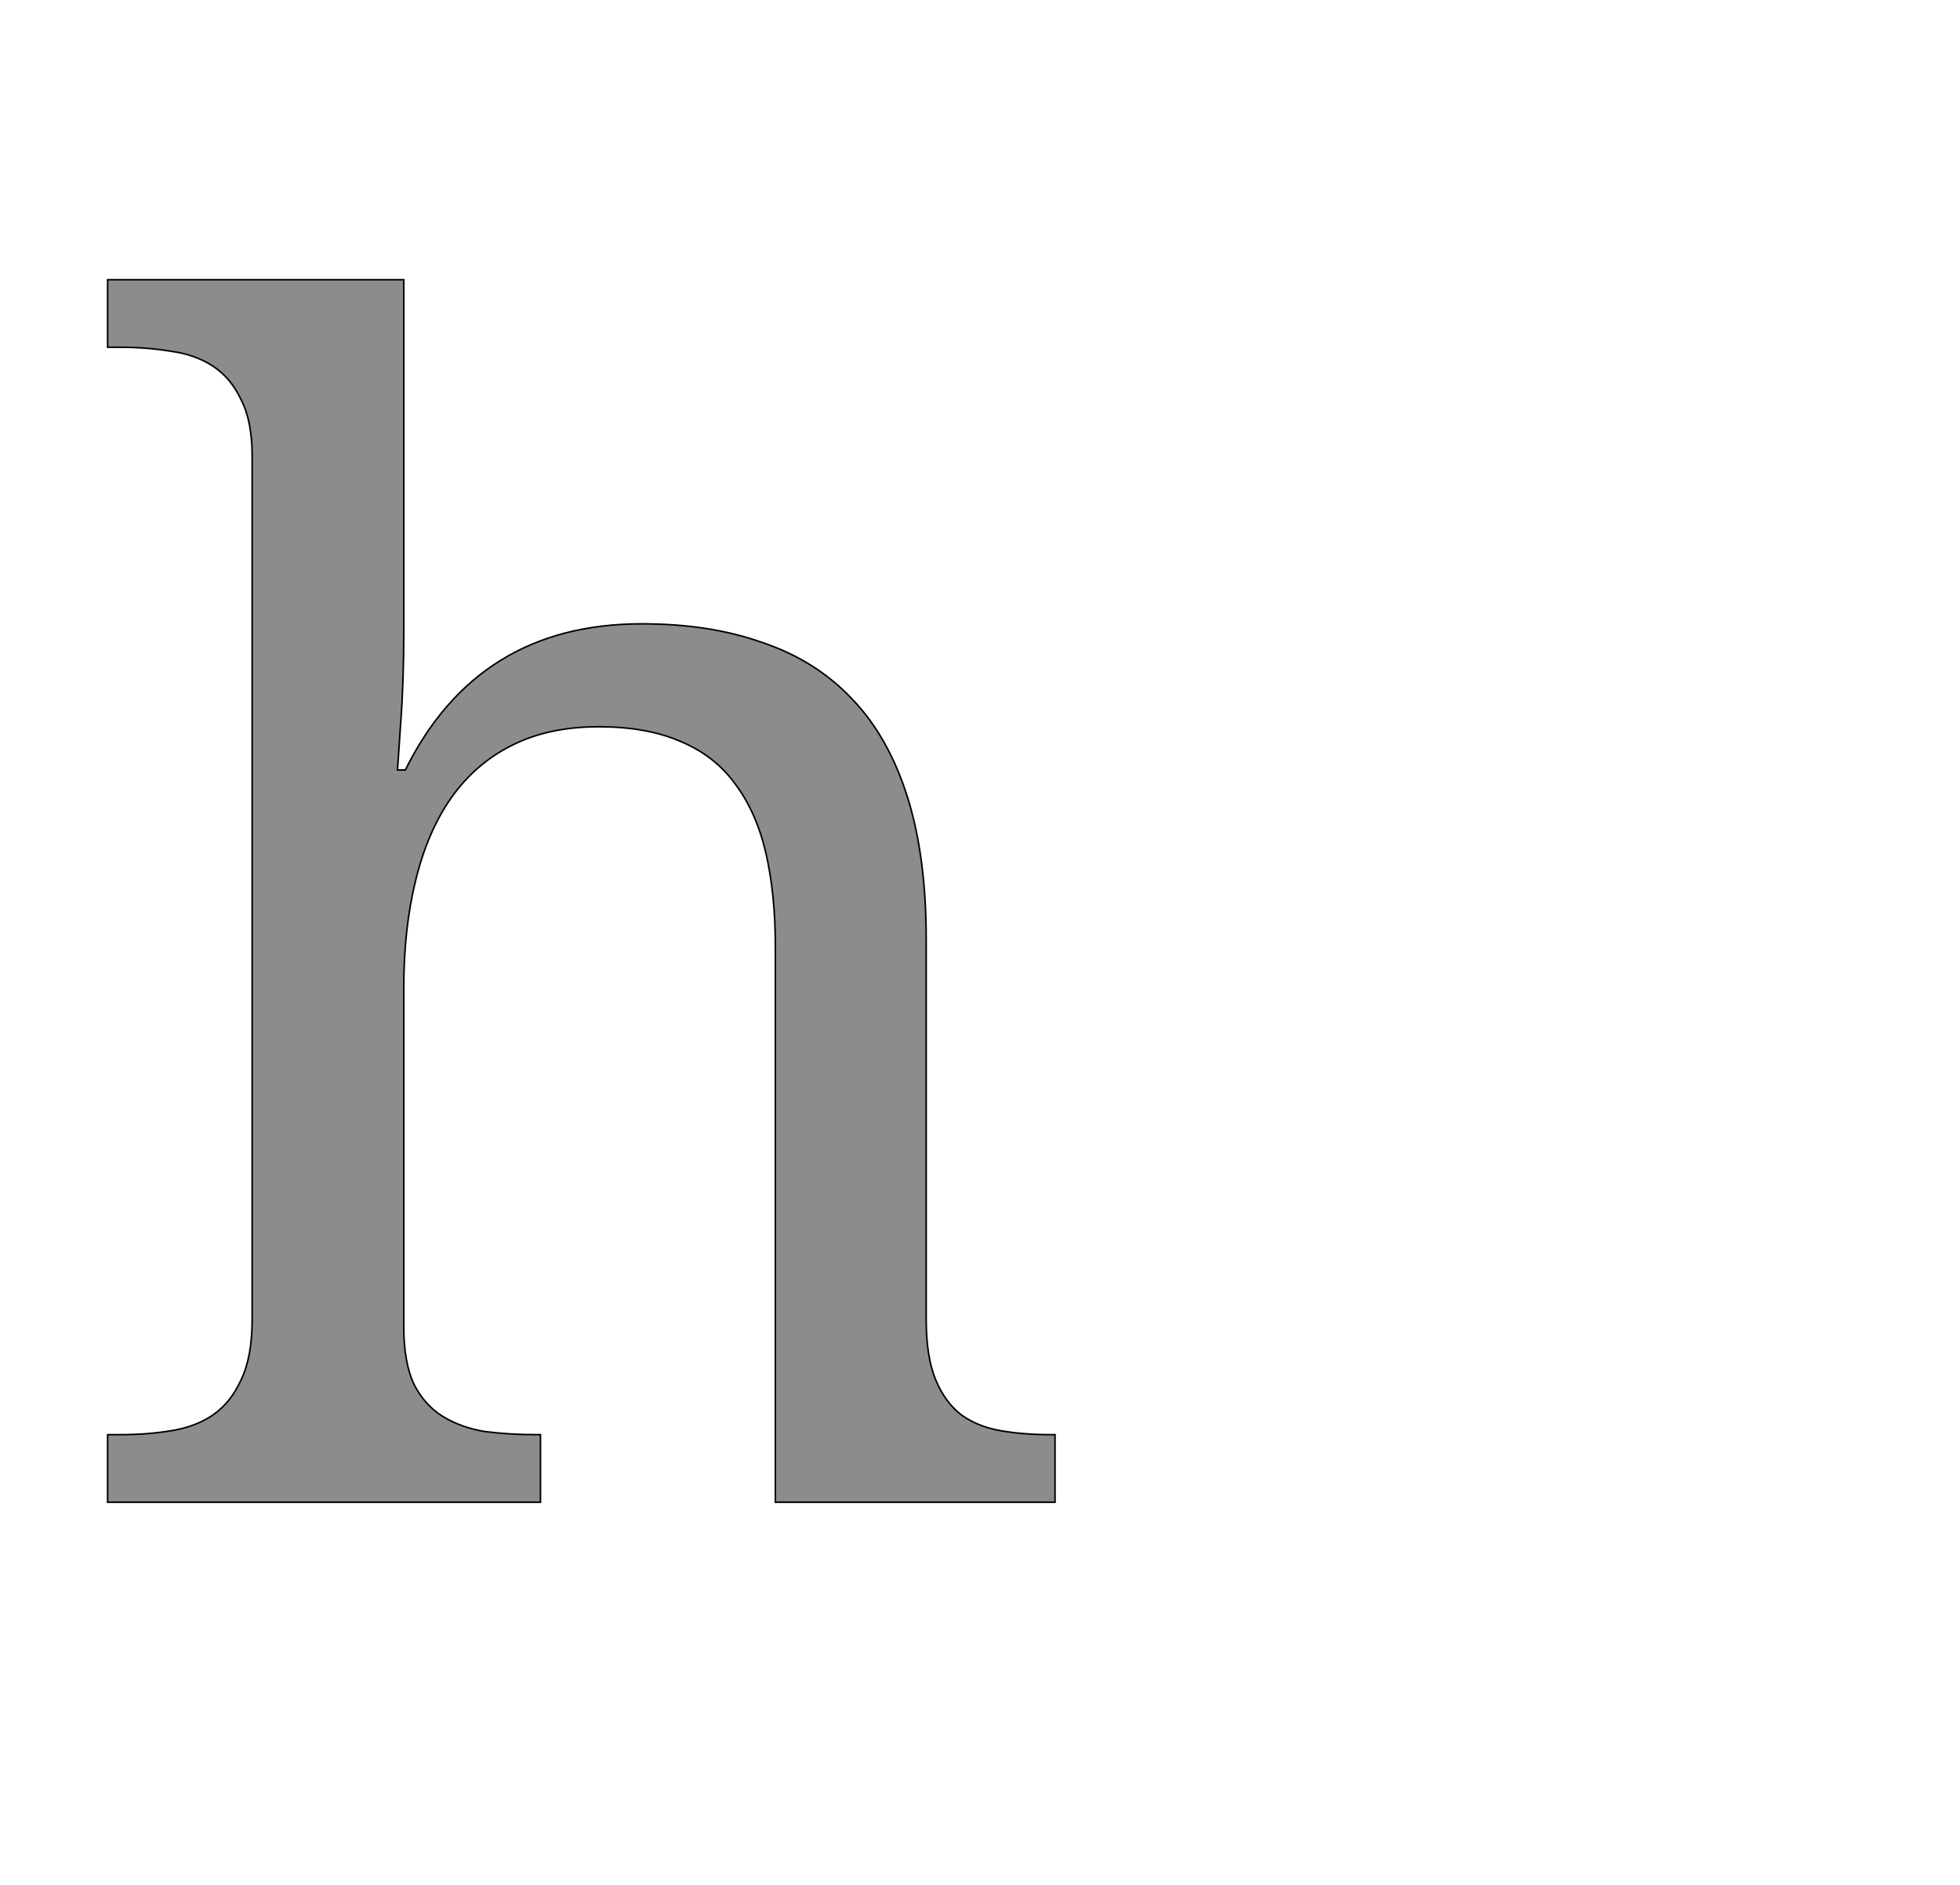 <!--
BEGIN METADATA

BBOX_X_MIN 37
BBOX_Y_MIN 0
BBOX_X_MAX 1243
BBOX_Y_MAX 1556
WIDTH 1206
HEIGHT 1556
H_BEARING_X 37
H_BEARING_Y 1556
H_ADVANCE 1300
V_BEARING_X -613
V_BEARING_Y 256
V_ADVANCE 2069
ORIGIN_X 0
ORIGIN_Y 0

END METADATA
-->

<svg width='2495px' height='2399px' xmlns='http://www.w3.org/2000/svg' version='1.1'>

 <!-- make sure glyph is visible within svg window -->
 <g fill-rule='nonzero'  transform='translate(100 1912)'>

  <!-- draw actual outline using lines and Bezier curves-->
  <path fill='black' stroke='black' fill-opacity='0.45'  stroke-width='2'  d='
 M 588,-86
 L 588,0
 L 37,0
 L 37,-86
 L 53,-86
 Q 88,-86 118,-91
 Q 149,-96 171,-111
 Q 194,-127 207,-156
 Q 221,-185 221,-233
 L 221,-1331
 Q 221,-1376 207,-1403
 Q 194,-1431 171,-1446
 Q 148,-1461 117,-1465
 Q 87,-1470 53,-1470
 L 37,-1470
 L 37,-1556
 L 414,-1556
 L 414,-1106
 Q 414,-1078 413,-1047
 Q 412,-1017 410,-991
 Q 408,-961 406,-932
 L 416,-932
 Q 508,-1118 717,-1118
 Q 804,-1118 871,-1094
 Q 939,-1071 985,-1022
 Q 1031,-974 1055,-898
 Q 1079,-822 1079,-717
 L 1079,-233
 Q 1079,-185 1091,-156
 Q 1103,-127 1124,-111
 Q 1145,-96 1174,-91
 Q 1203,-86 1237,-86
 L 1243,-86
 L 1243,0
 L 887,0
 L 887,-707
 Q 887,-774 875,-826
 Q 863,-878 836,-914
 Q 810,-950 767,-968
 Q 724,-987 662,-987
 Q 598,-987 551,-963
 Q 505,-940 474,-896
 Q 444,-853 429,-791
 Q 414,-730 414,-655
 L 414,-223
 Q 414,-178 427,-150
 Q 441,-123 464,-109
 Q 487,-95 517,-90
 Q 548,-86 582,-86
 L 588,-86
 Z

  '/>
 </g>
</svg>

